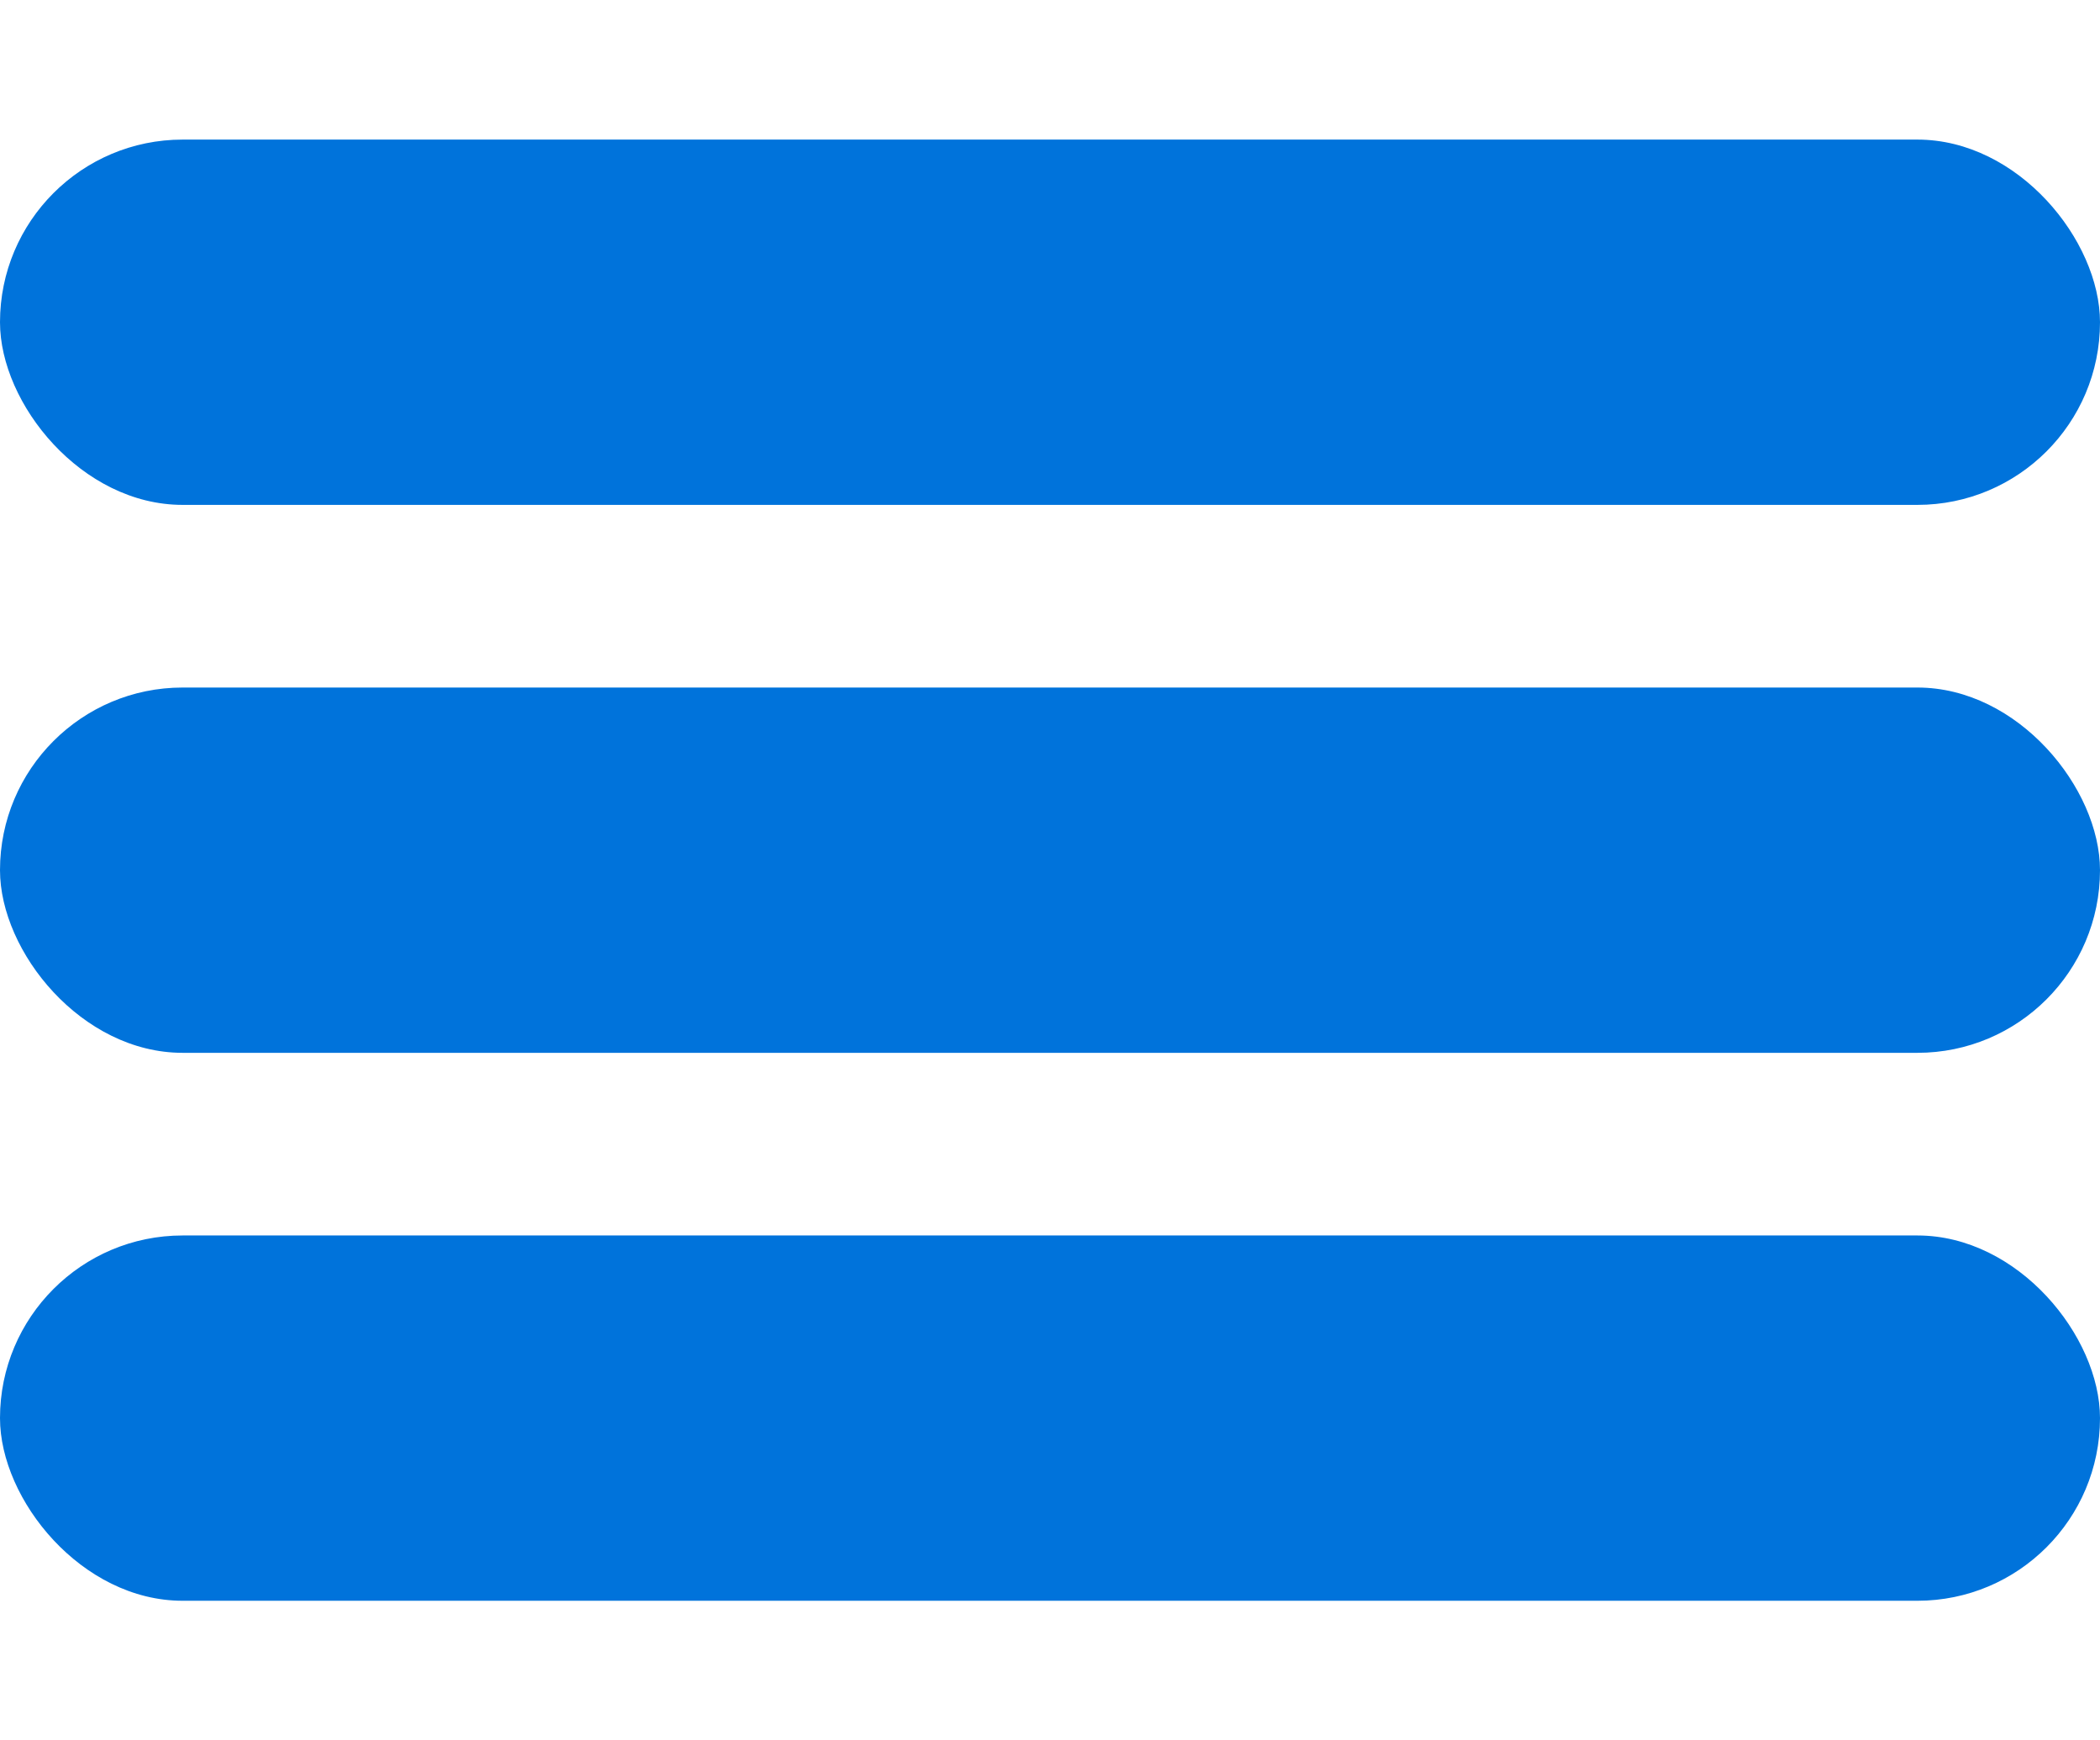 <svg xmlns="http://www.w3.org/2000/svg" width="35" height="29" viewBox="0 0 23 16"><g id="Group_3624" data-name="Group 3624" transform="translate(-470 -150)"><rect id="Rectangle_537" data-name="Rectangle 537" width="23" height="4" rx="2" transform="translate(470 150)" fill="#0073db"></rect> <rect id="Rectangle_538" data-name="Rectangle 538" width="23" height="4" rx="2" transform="translate(470 156)" fill="#0073db"></rect> <rect id="Rectangle_539" data-name="Rectangle 539" width="23" height="4" rx="2" transform="translate(470 162)" fill="#0073db"></rect></g></svg>